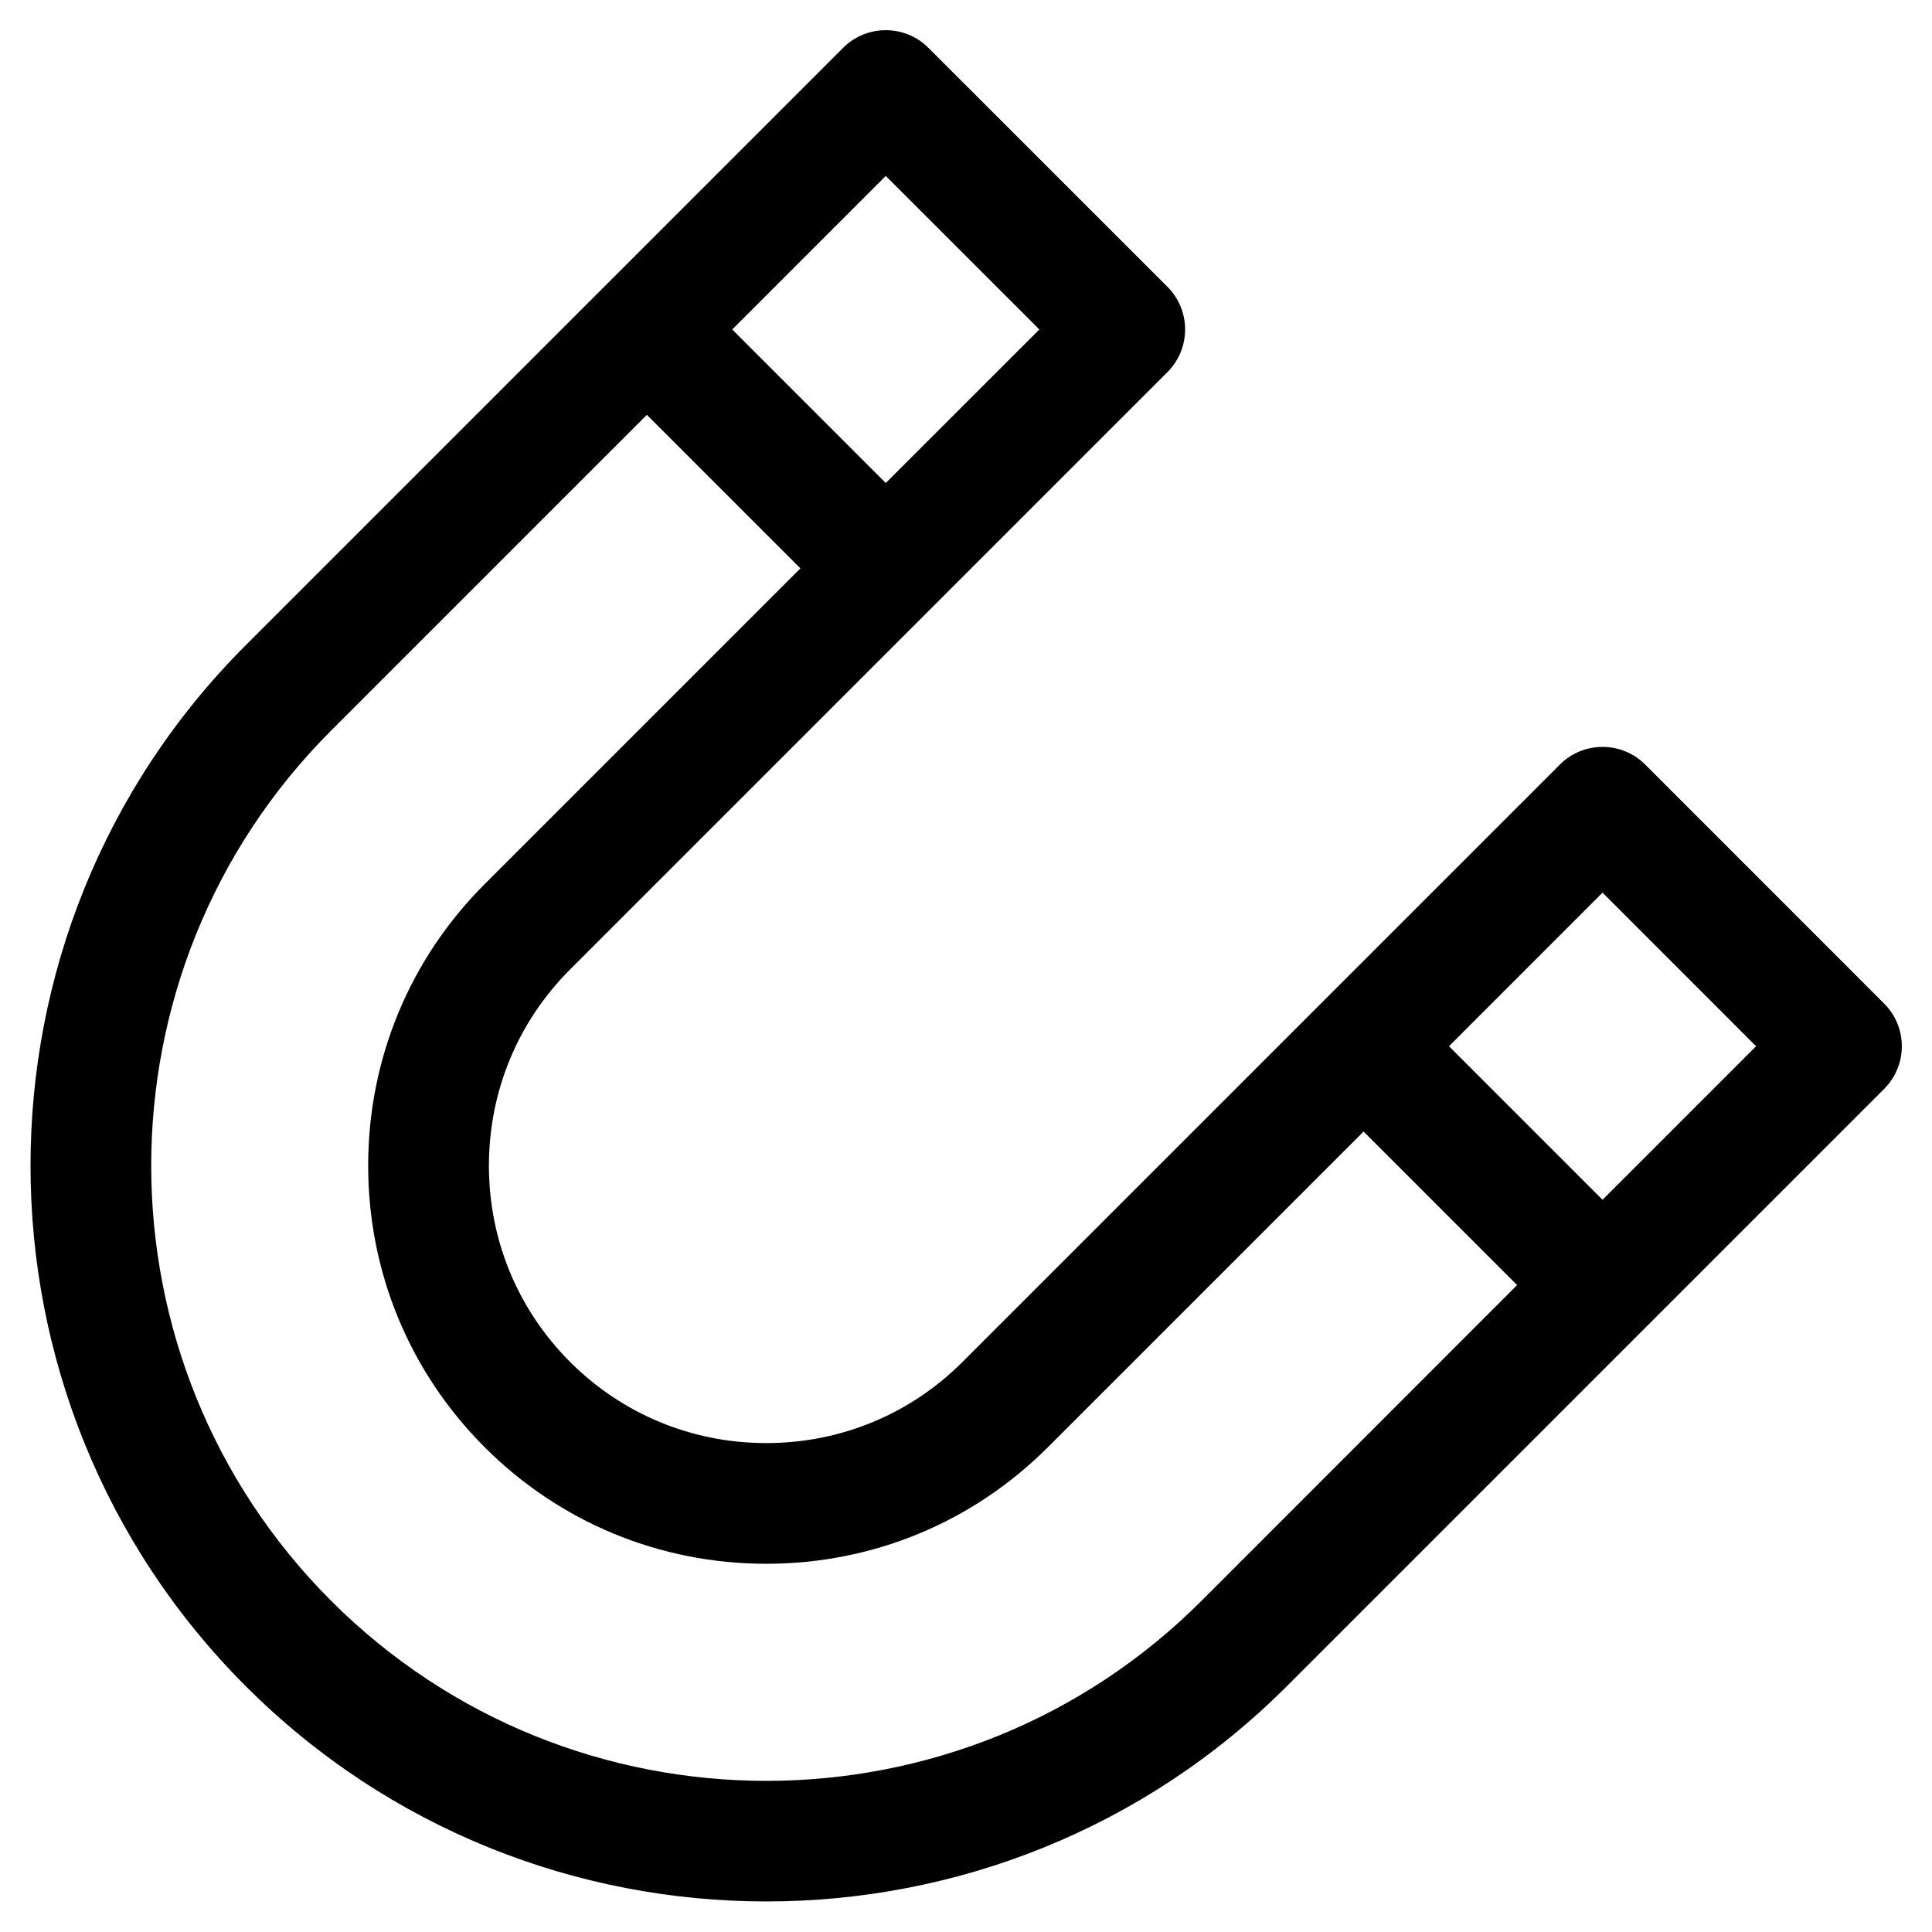 <?xml version="1.0" encoding="utf-8"?>
<!-- Generator: Adobe Illustrator 19.2.1, SVG Export Plug-In . SVG Version: 6.00 Build 0)  -->
<!DOCTYPE svg PUBLIC "-//W3C//DTD SVG 1.1//EN" "http://www.w3.org/Graphics/SVG/1.1/DTD/svg11.dtd">
<svg version="1.1" id="Layer_1" xmlns="http://www.w3.org/2000/svg" xmlns:xlink="http://www.w3.org/1999/xlink" x="0px" y="0px"
	 width="32px" height="32px" viewBox="0 0 32 32" enable-background="new 0 0 32 32" xml:space="preserve">
<path d="M4.071,27.929c2.377,2.377,5.499,3.565,8.622,3.565c3.122,0,6.244-1.188,8.621-3.565l9.893-9.893
	c0.391-0.391,0.391-1.023,0-1.414l-3.957-3.958c-0.188-0.188-0.441-0.293-0.707-0.293s-0.52,0.105-0.707,0.293l-9.894,9.894
	c-0.866,0.867-2.021,1.344-3.25,1.344c-1.229,0-2.383-0.478-3.25-1.344c-0.866-0.867-1.344-2.021-1.344-3.25
	c0-1.229,0.477-2.384,1.344-3.25l9.894-9.894c0.188-0.188,0.293-0.441,0.293-0.707s-0.105-0.52-0.293-0.707l-3.958-3.957
	c-0.391-0.391-1.023-0.391-1.414,0l-9.893,9.893C-0.683,15.439-0.683,23.175,4.071,27.929z M26.543,14.785l2.543,2.544l-2.543,2.543
	L24,17.329L26.543,14.785z M14.671,2.914l2.544,2.543L14.671,8l-2.543-2.543L14.671,2.914z M5.485,12.1l5.229-5.229l2.543,2.543
	l-5.229,5.229c-1.244,1.244-1.93,2.9-1.93,4.664c0,1.763,0.686,3.42,1.93,4.664s2.901,1.93,4.664,1.93
	c1.764,0,3.42-0.686,4.664-1.93l5.229-5.229l2.543,2.543L19.9,26.515c-3.973,3.975-10.438,3.976-14.415,0
	C1.511,22.54,1.511,16.074,5.485,12.1z"/>
</svg>
